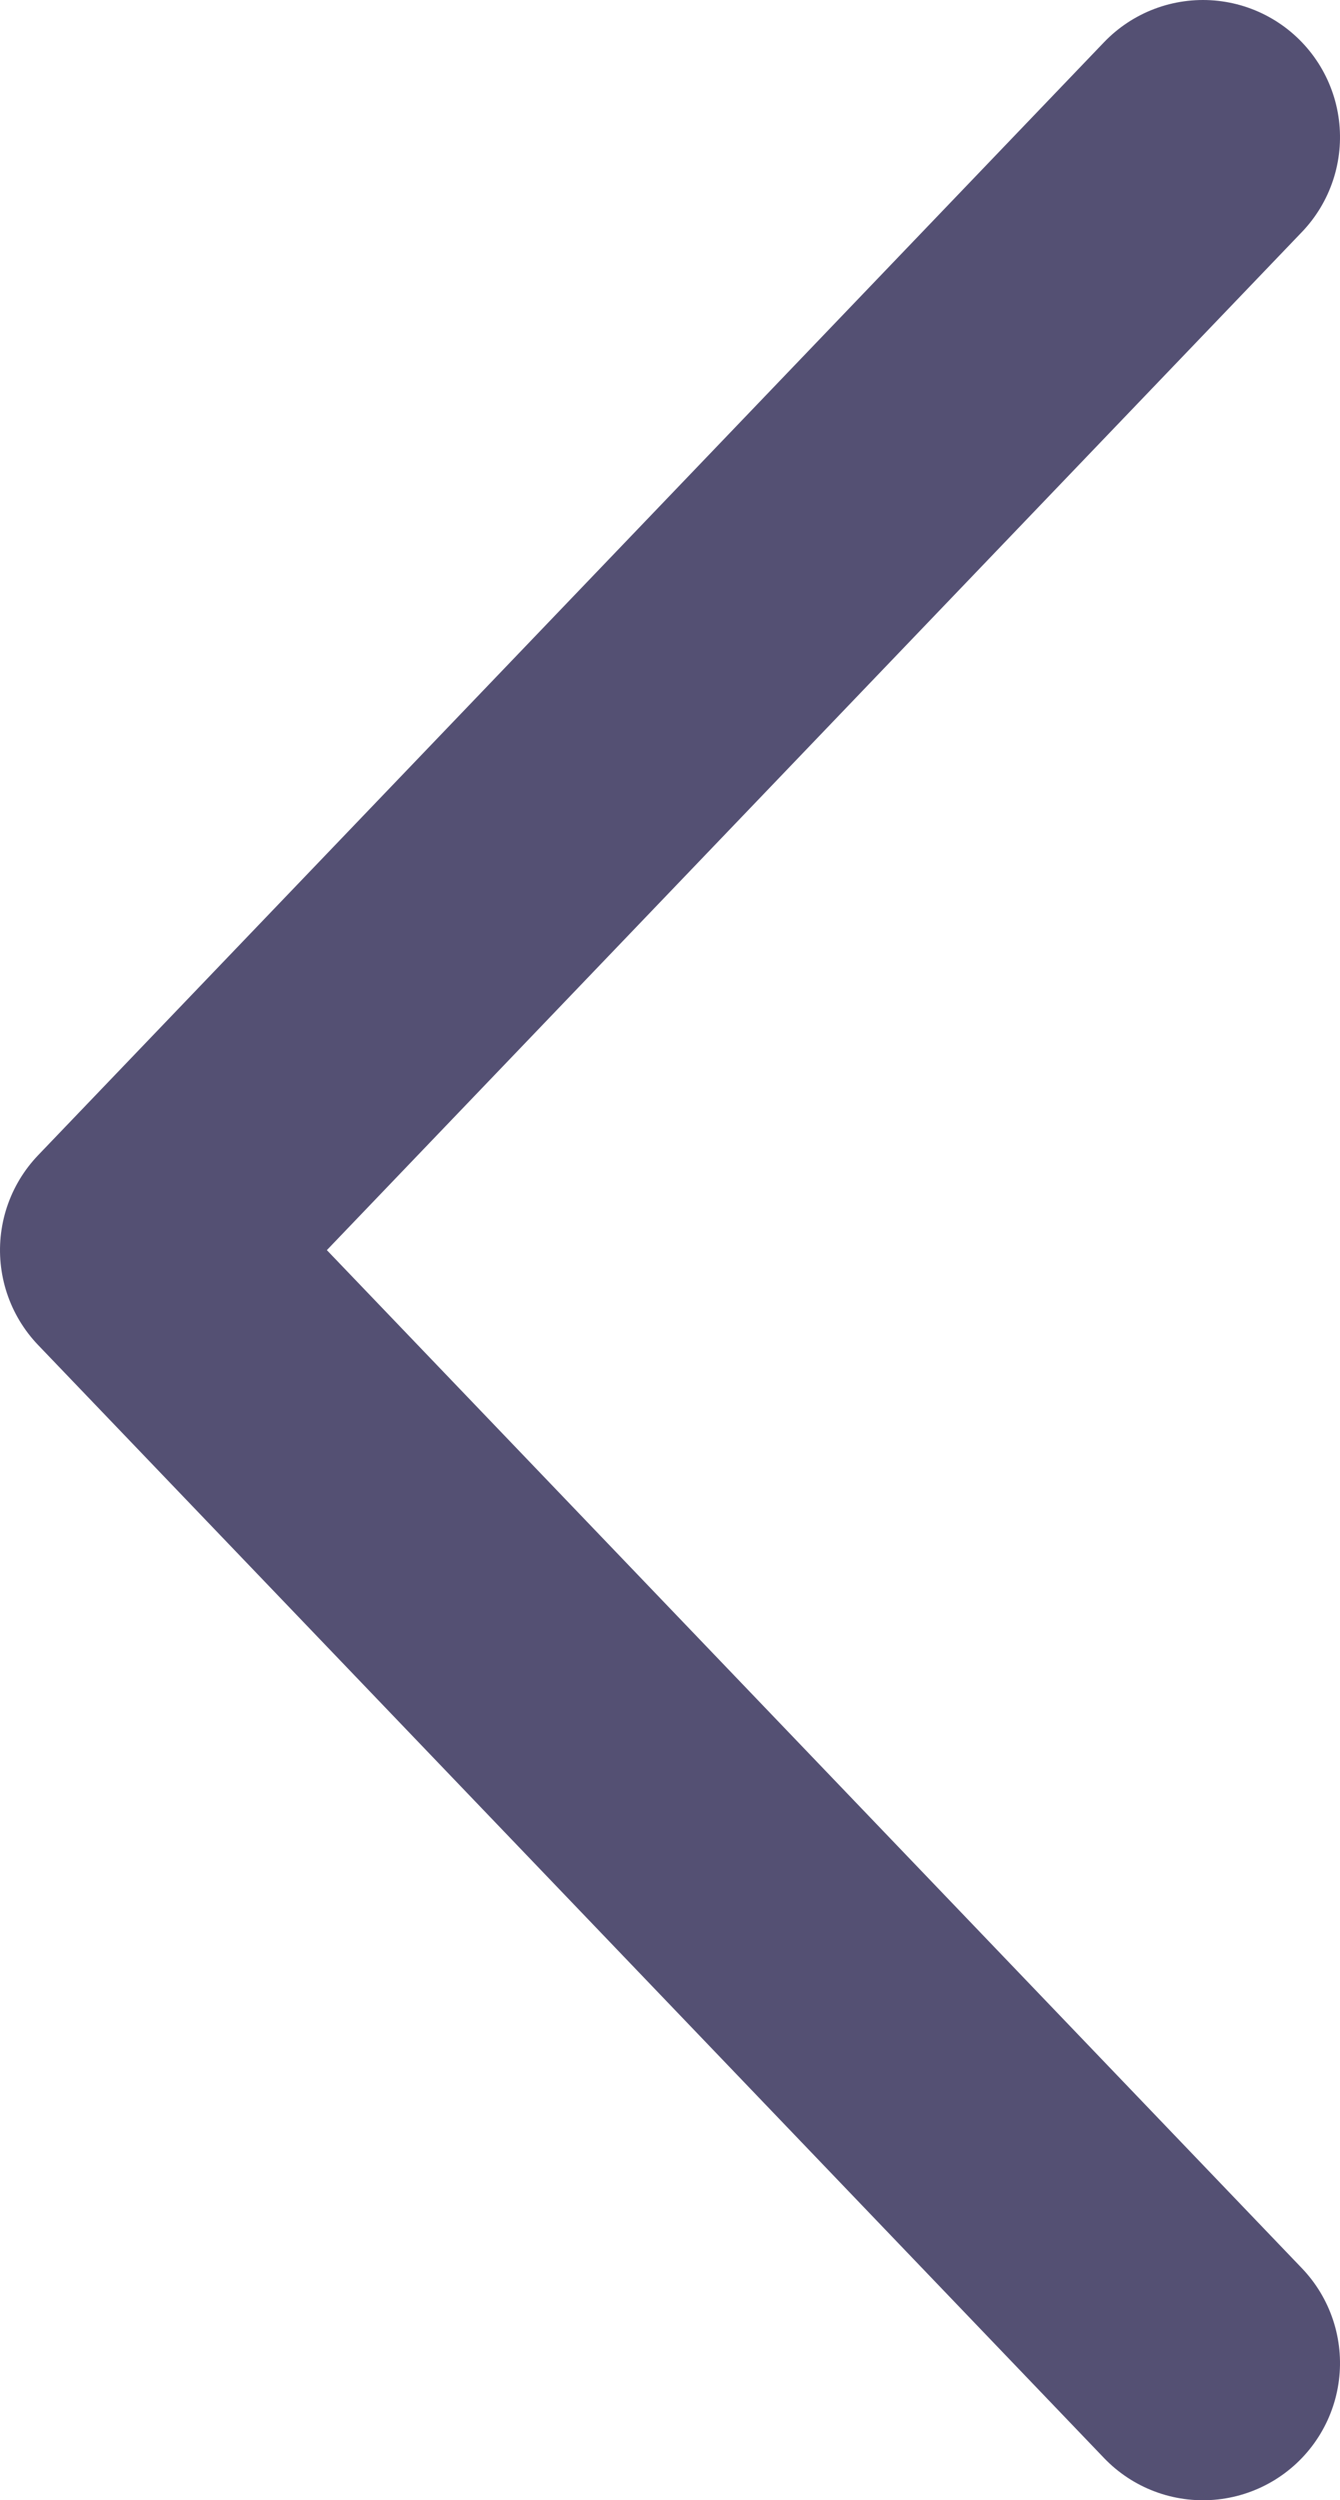 <svg xmlns="http://www.w3.org/2000/svg" width="4.889" height="9.116" viewBox="0 0 4.889 9.116">
  <path id="União_3" data-name="União 3" d="M4.058,0,8.116,3.889Zm0,0L0,3.889Z" transform="translate(0.5 8.616) rotate(-90)" fill="none" stroke="#545073" stroke-linecap="round" stroke-linejoin="round" stroke-width="1"/>
</svg>
